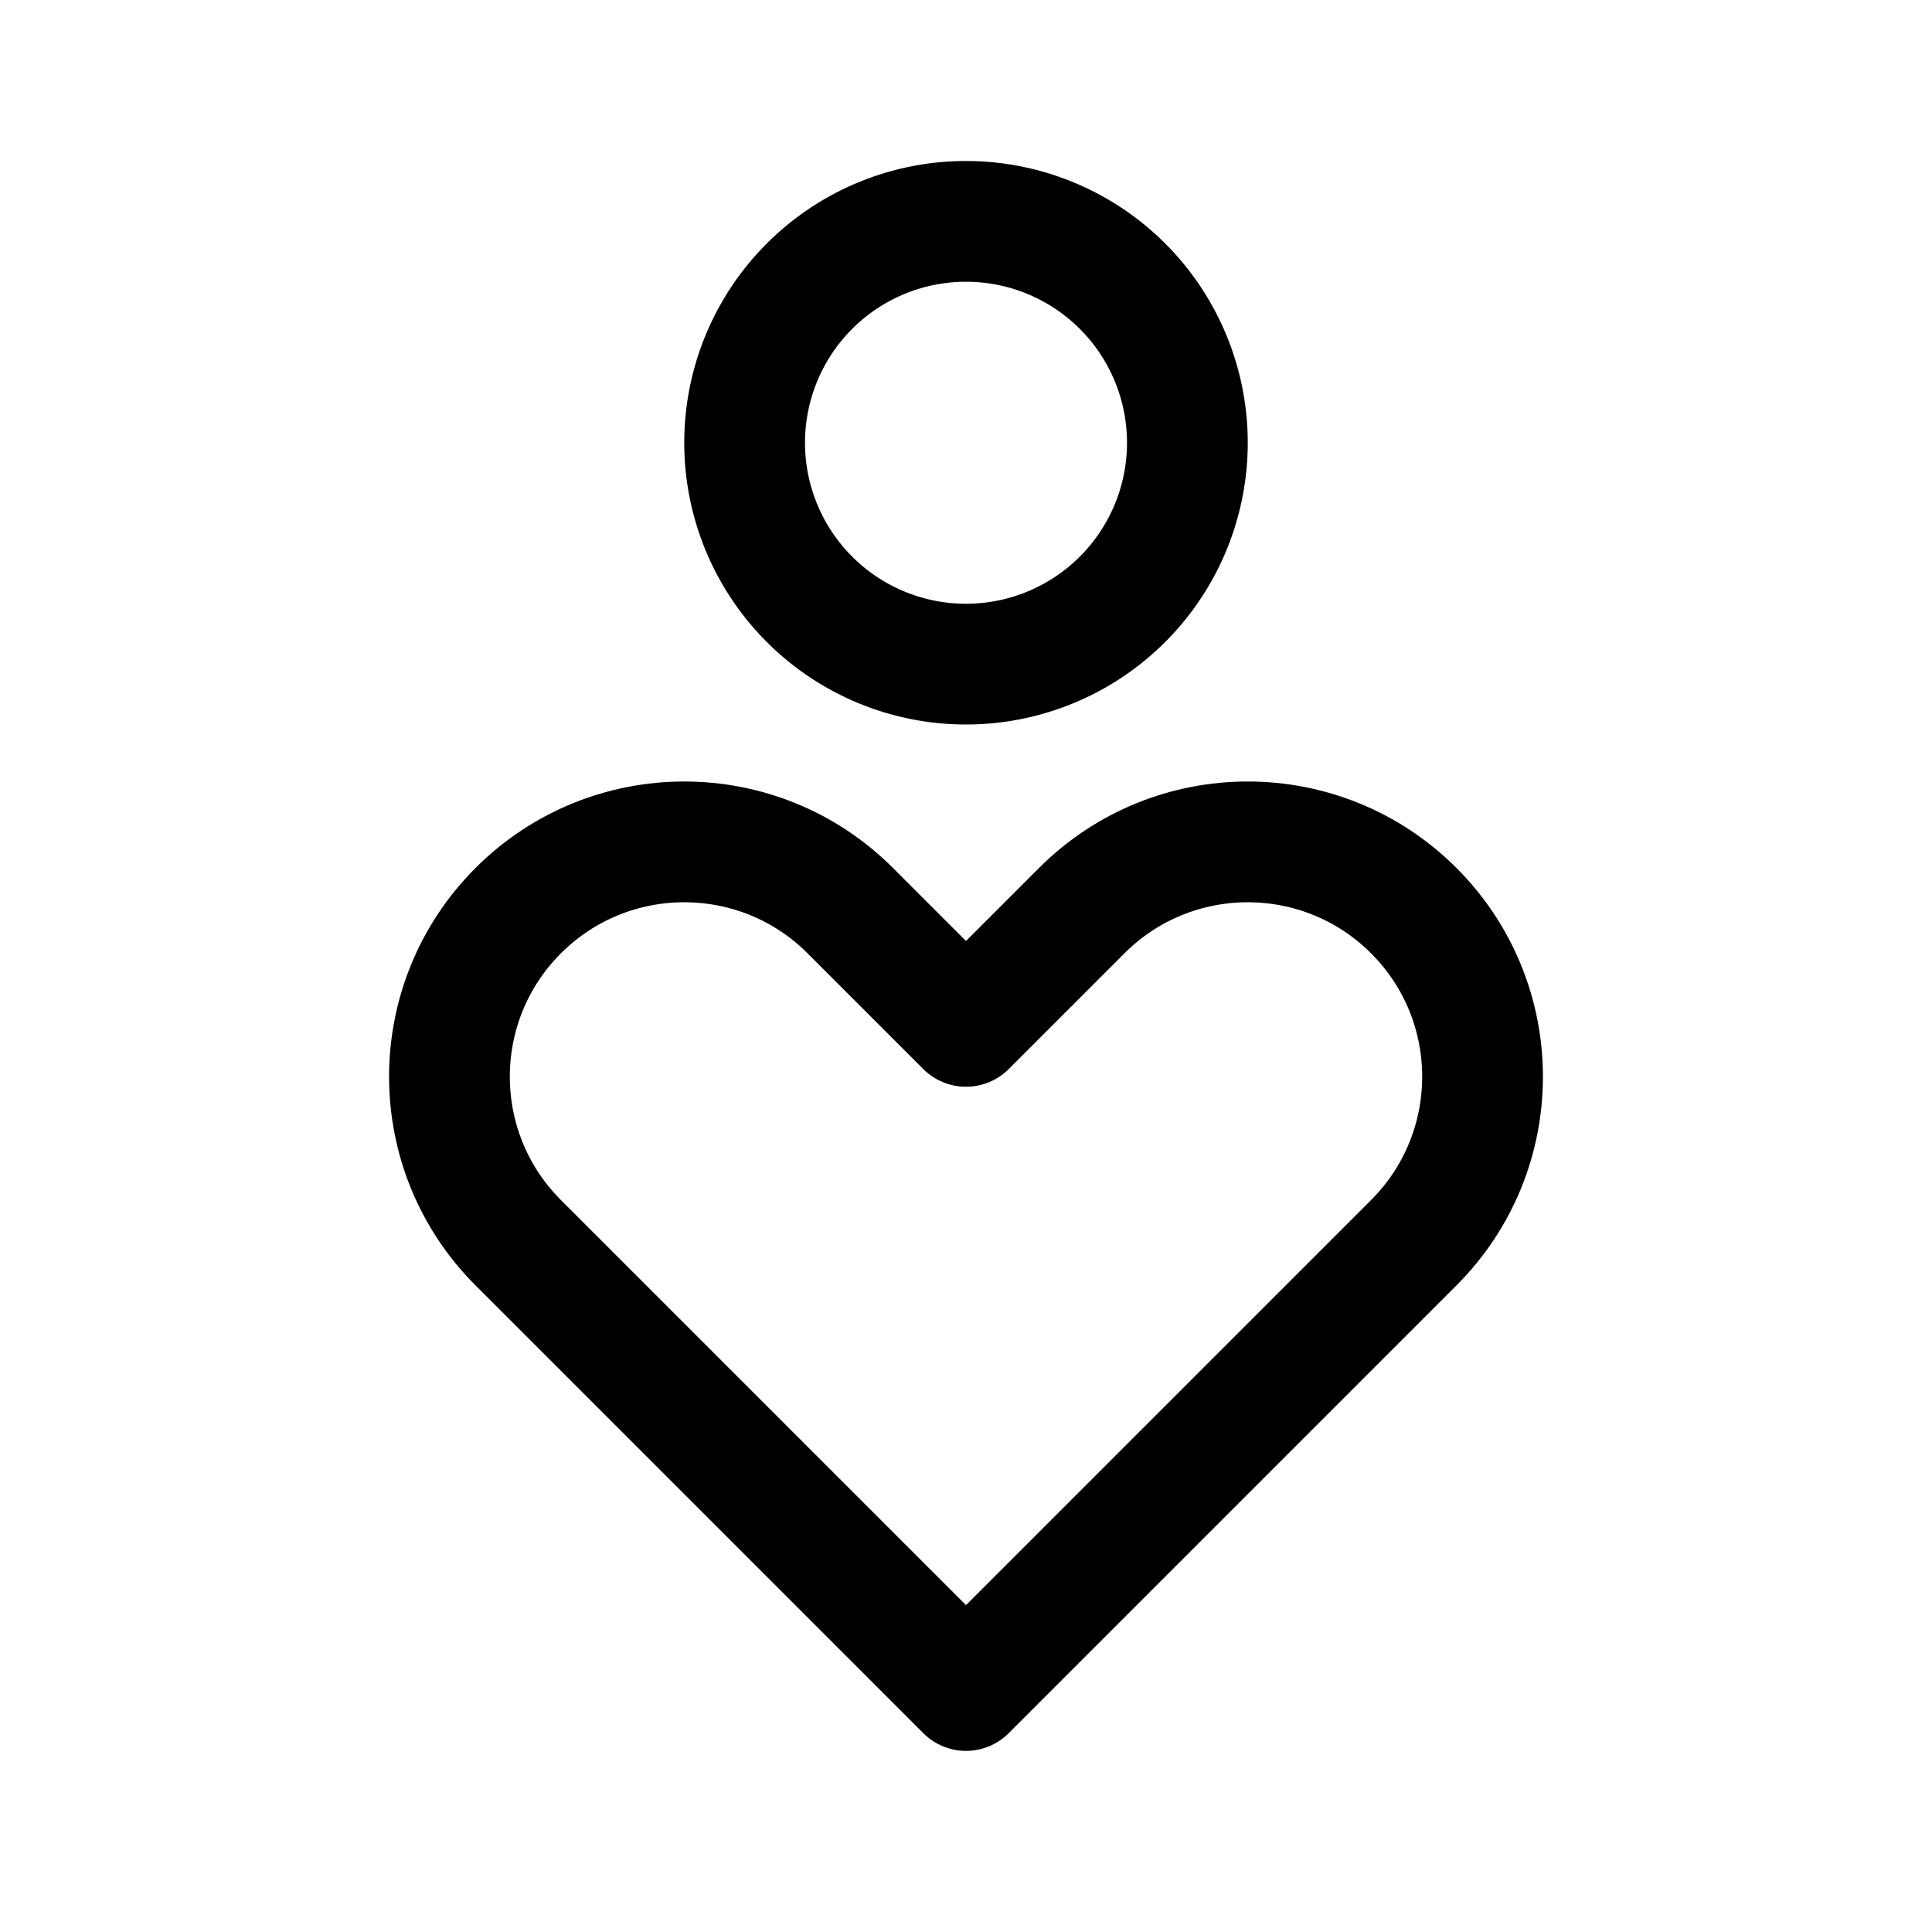 <?xml version="1.0" encoding="UTF-8" standalone="no"?><svg xmlns:android="http://schemas.android.com/apk/res/android" height="192" width="192" xmlns="http://www.w3.org/2000/svg">
  <path d="M96,44m-22,0a22,22 0,1 1,44 0a22,22 0,1 1,-44 0" fill="#000000" fill-opacity="0.0" stroke="#000000" stroke-width="12"/>
  <path d="M107.5,90.5L96,102L84.5,90.5C75.387,81.387 60.613,81.387 51.5,90.5C42.387,99.613 42.387,114.387 51.5,123.5L96,168L140.5,123.5C149.613,114.387 149.613,99.613 140.5,90.5C131.387,81.387 116.613,81.387 107.5,90.5Z" fill="#000000" fill-opacity="0.0" stroke="#000000" stroke-linejoin="round" stroke-width="12"/>
</svg>